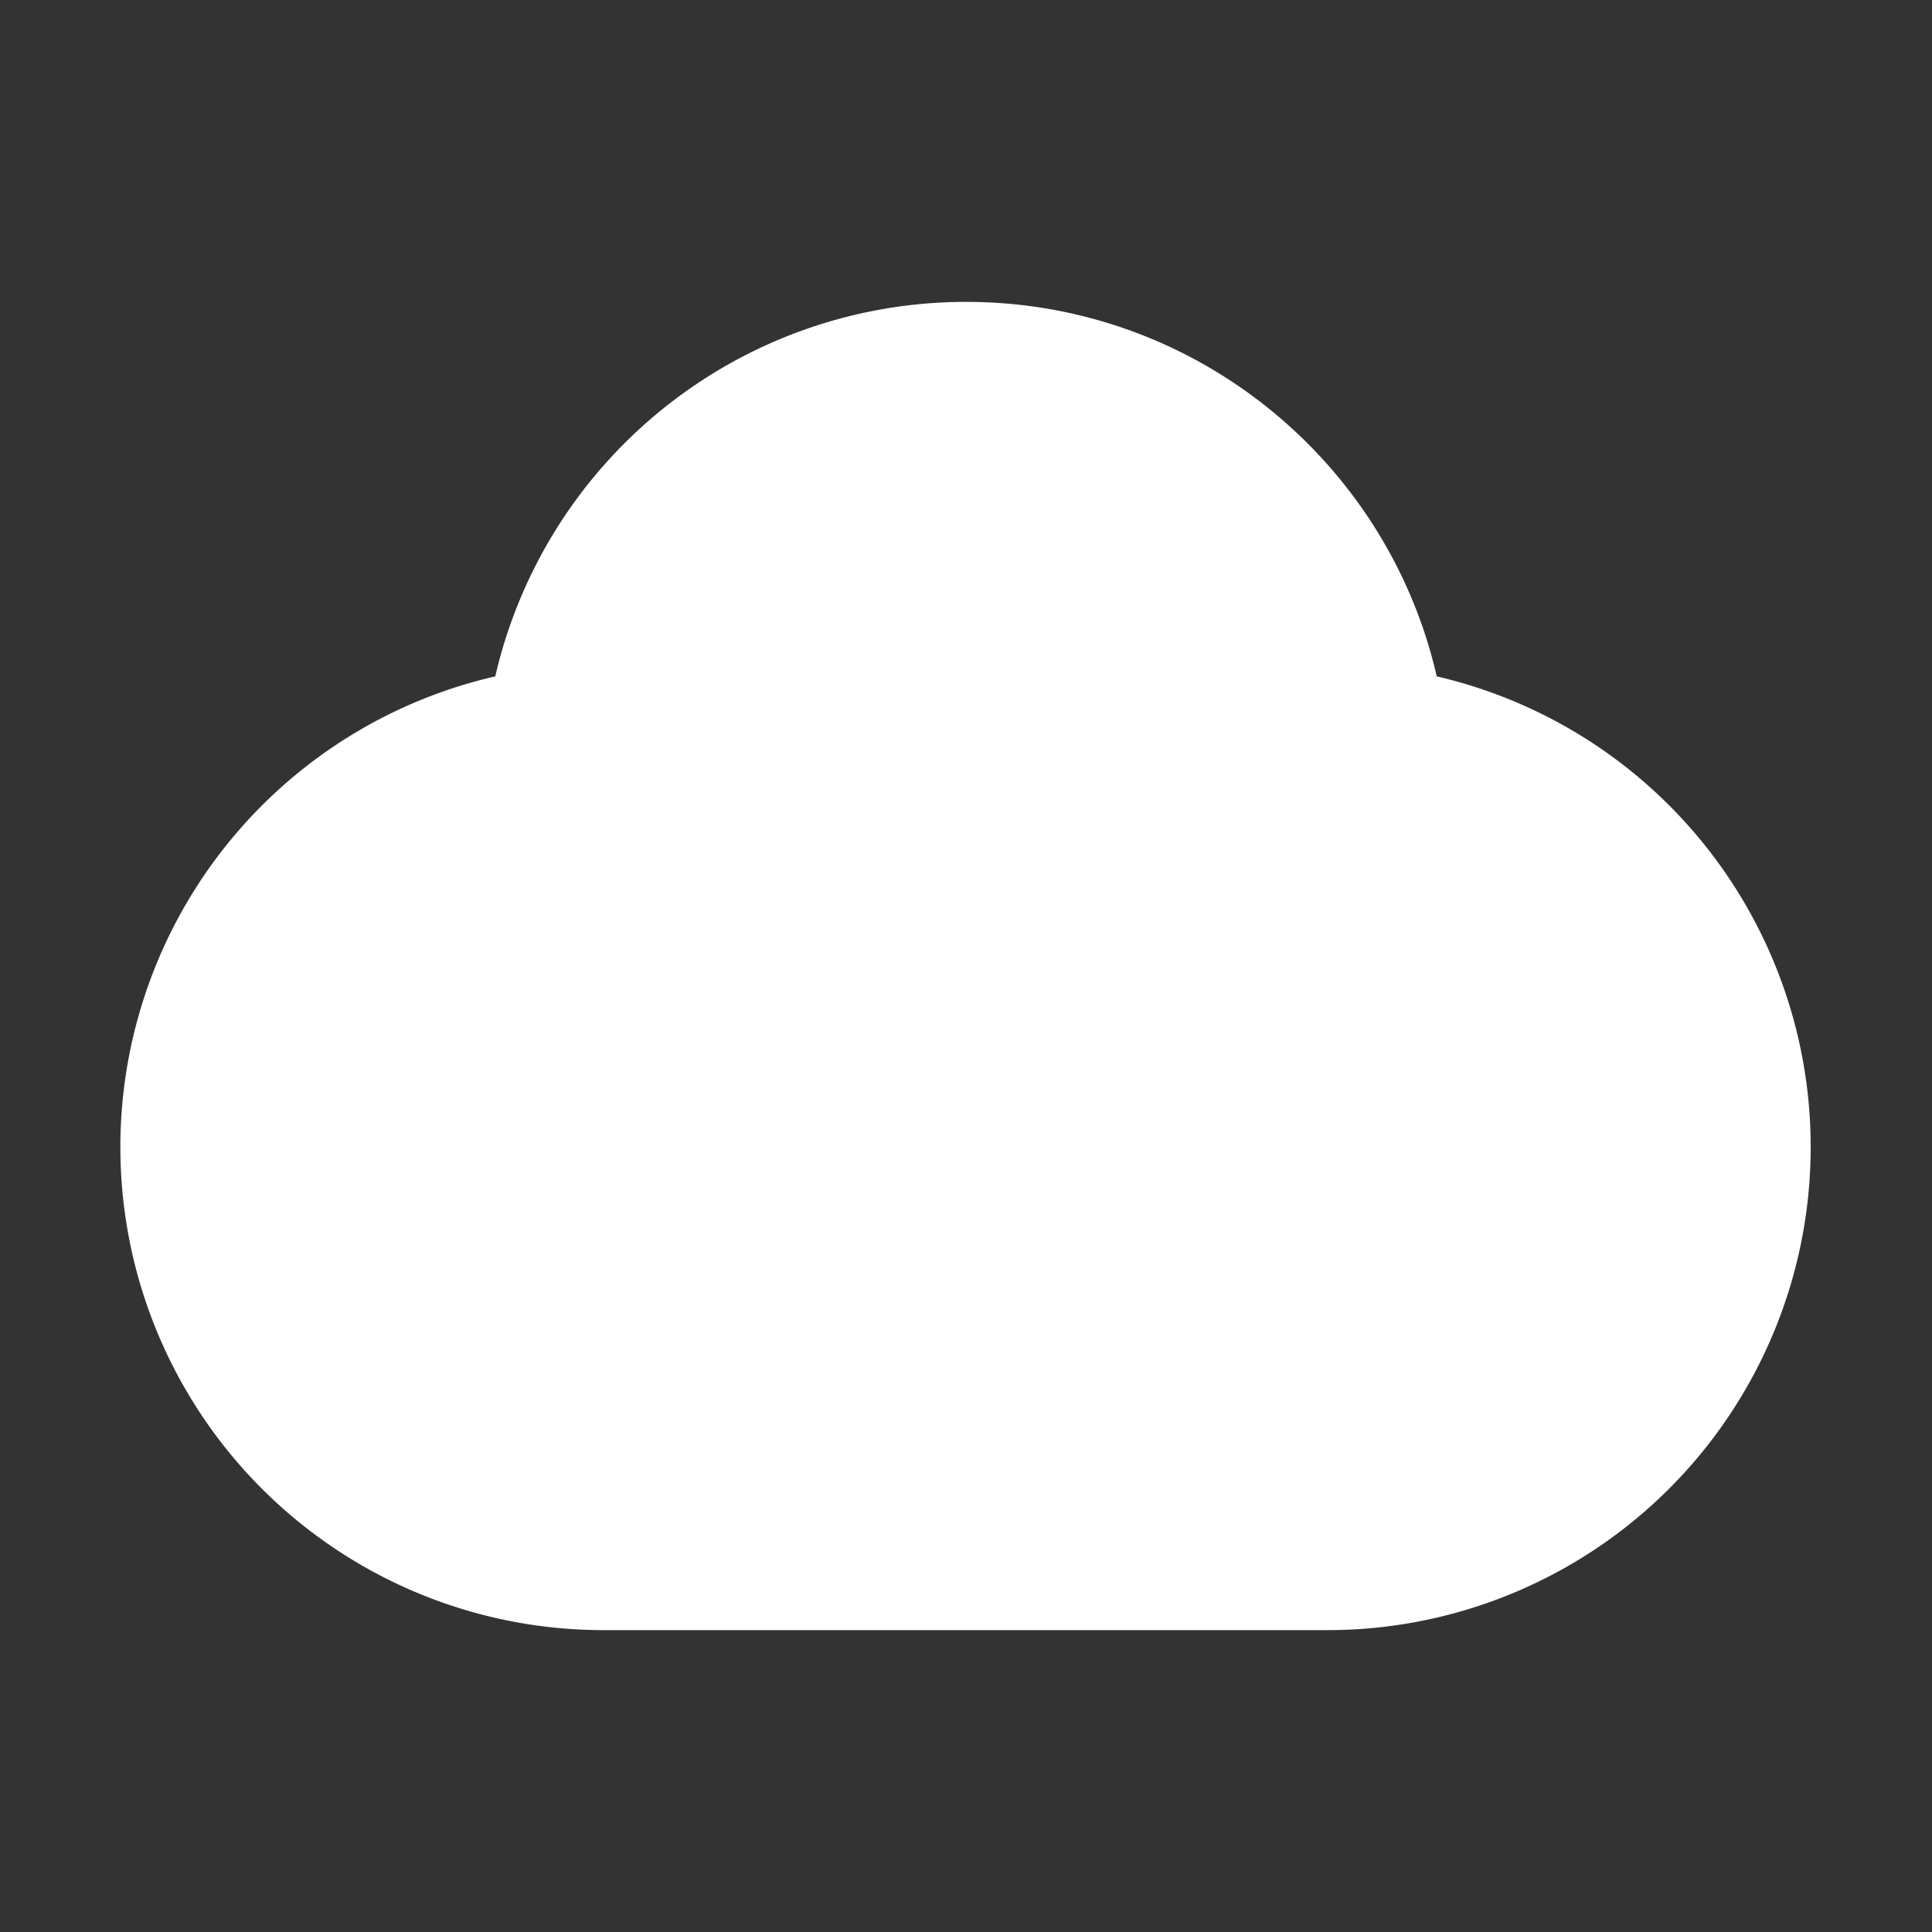 <svg t="1716866442439" class="icon" viewBox="0 0 1024 1024" version="1.1" xmlns="http://www.w3.org/2000/svg" p-id="4671" width="48" height="48"><rect x="0" y="0" width="1024" height="1024" fill="#333333" stroke="none"/><path d="M512 160c121.6 0 223.424 84.8 249.504 198.496A256.064 256.064 0 0 1 704 864H320a256 256 0 0 1-57.504-505.504A256.064 256.064 0 0 1 512 160z" p-id="4672" data-spm-anchor-id="a313x.search_index.0.i13.41b63a81RAZQjU" class="selected" fill="#ffffff"></path></svg>